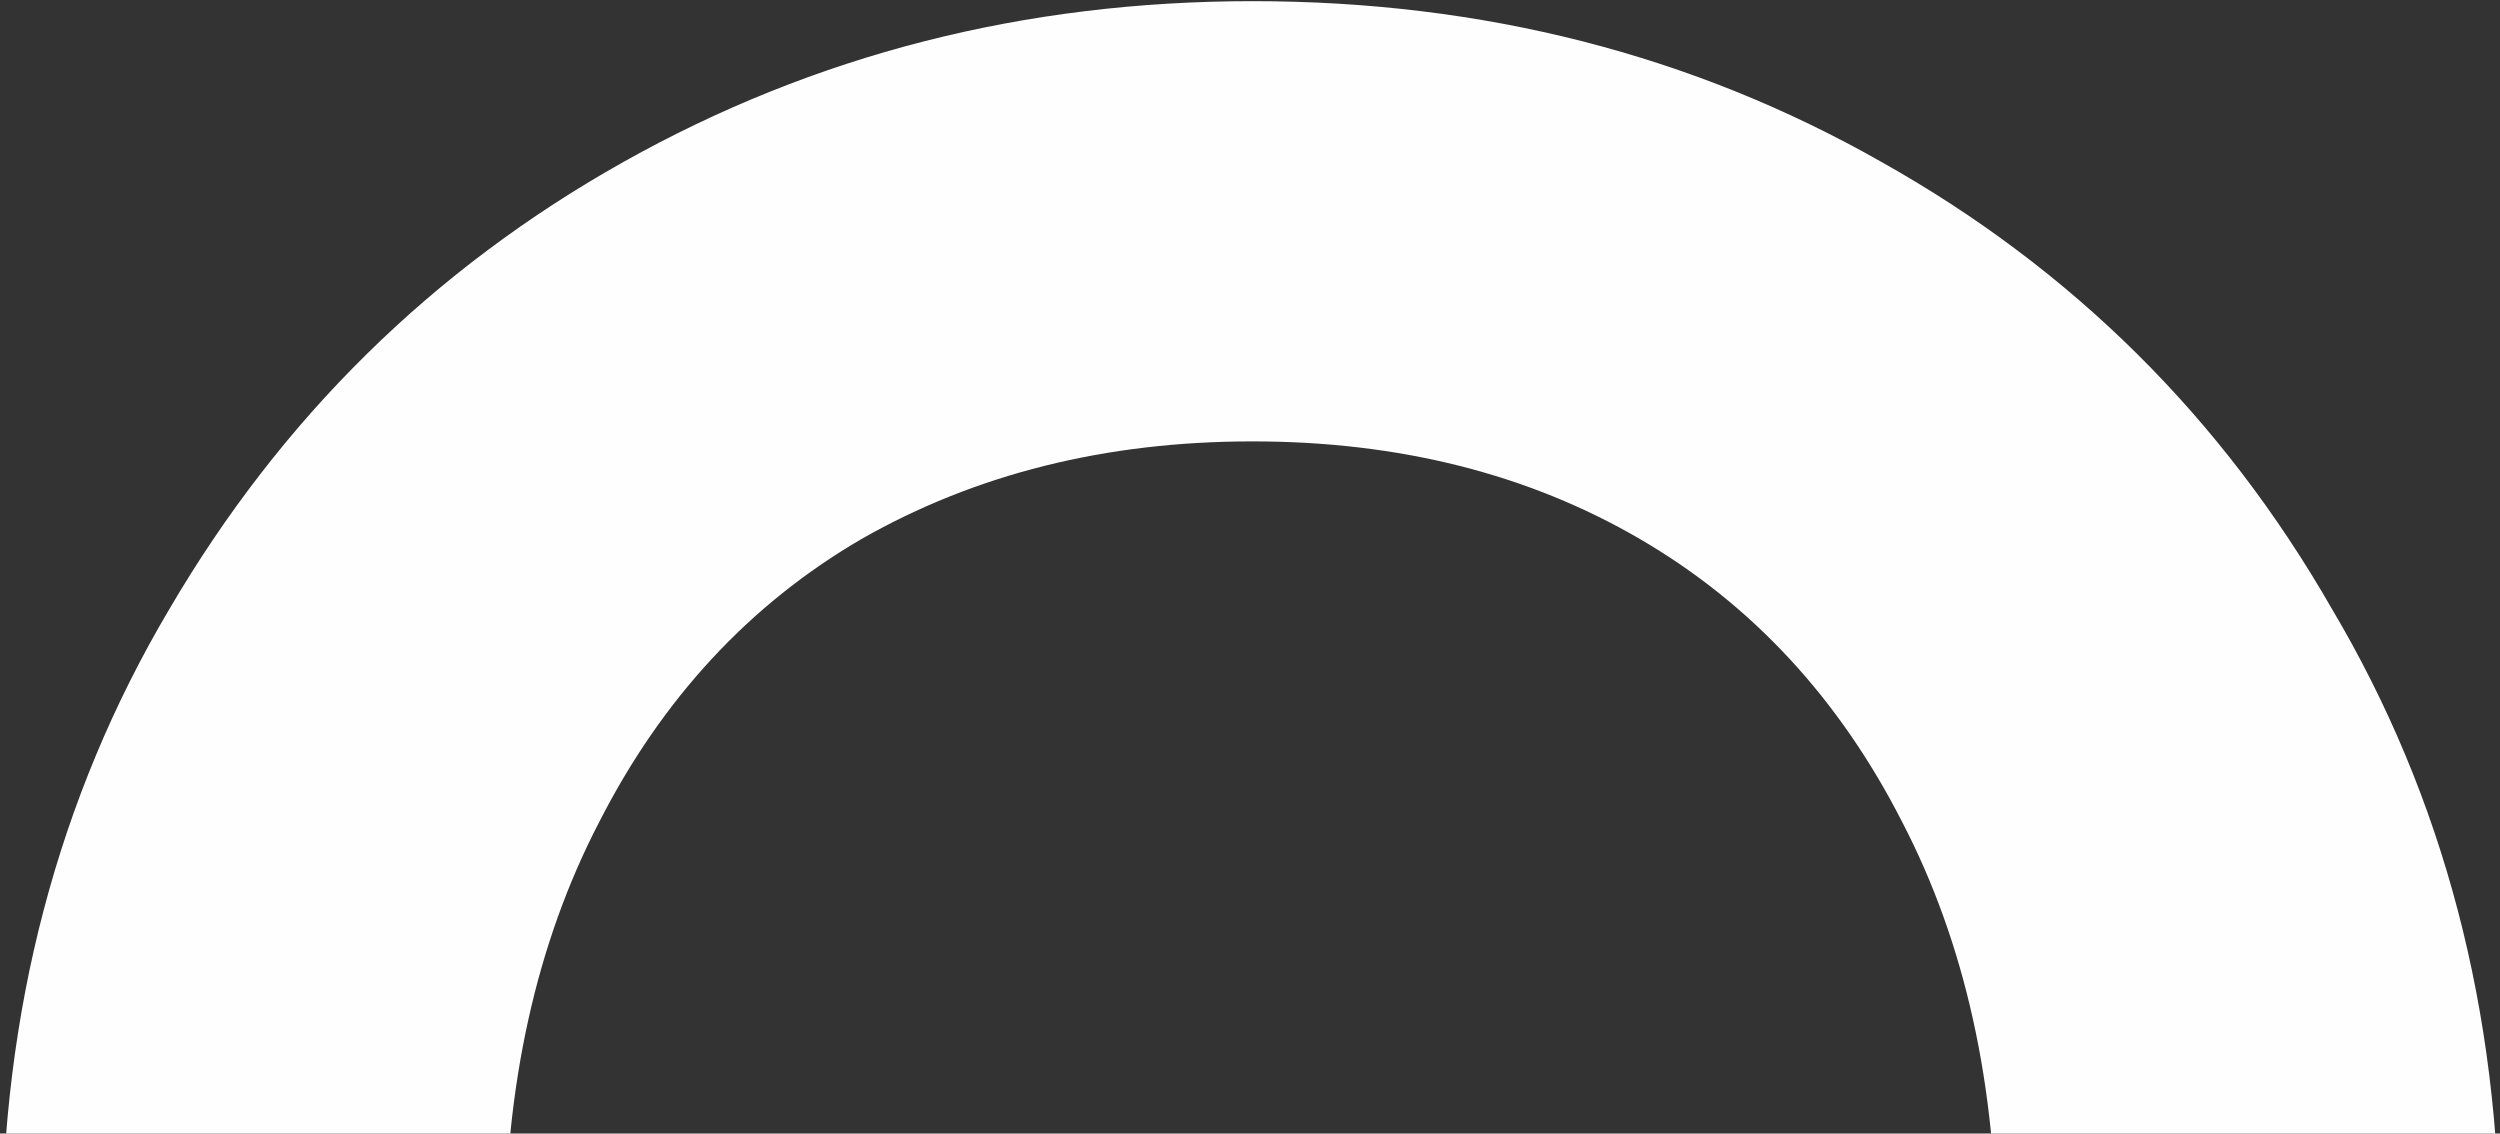 <svg xmlns="http://www.w3.org/2000/svg" width="1288" height="584" fill="none" xmlns:v="https://vecta.io/nano"><rect width="100%" height="100%" fill="#333333" stroke="none"/><path d="M645.26 1287.6c-117.6 0-225.6-27.6-324-82.8s-176.4-131.4-234-228.6C29.66 877.8.86 766.8.86 643.2c0-122.4 28.8-232.2 86.4-329.4 57.6-98.4 135.6-175.2 234-230.4S527.66.6 645.26.6c118.8 0 226.8 27.6 324 82.8 98.4 55.2 175.8 132 232.2 230.4 57.6 97.2 86.4 207 86.4 329.4 0 123.6-28.8 234.6-86.4 333-56.4 97.2-133.8 173.4-232.2 228.6s-206.4 82.8-324 82.8zm0-225c75.6 0 142.2-16.8 199.8-50.4 57.6-34.8 102.6-84 135-147.6s48.6-137.4 48.6-221.4-16.2-157.2-48.6-219.6c-32.4-63.6-77.4-112.2-135-145.8s-124.2-50.4-199.8-50.4-142.8 16.8-201.6 50.4c-57.6 33.6-102.6 82.2-135 145.8-32.4 62.4-48.6 135.6-48.6 219.6s16.2 157.8 48.6 221.4 77.4 112.8 135 147.6c58.8 33.6 126 50.4 201.6 50.4z" fill="#fefefe"/></svg>